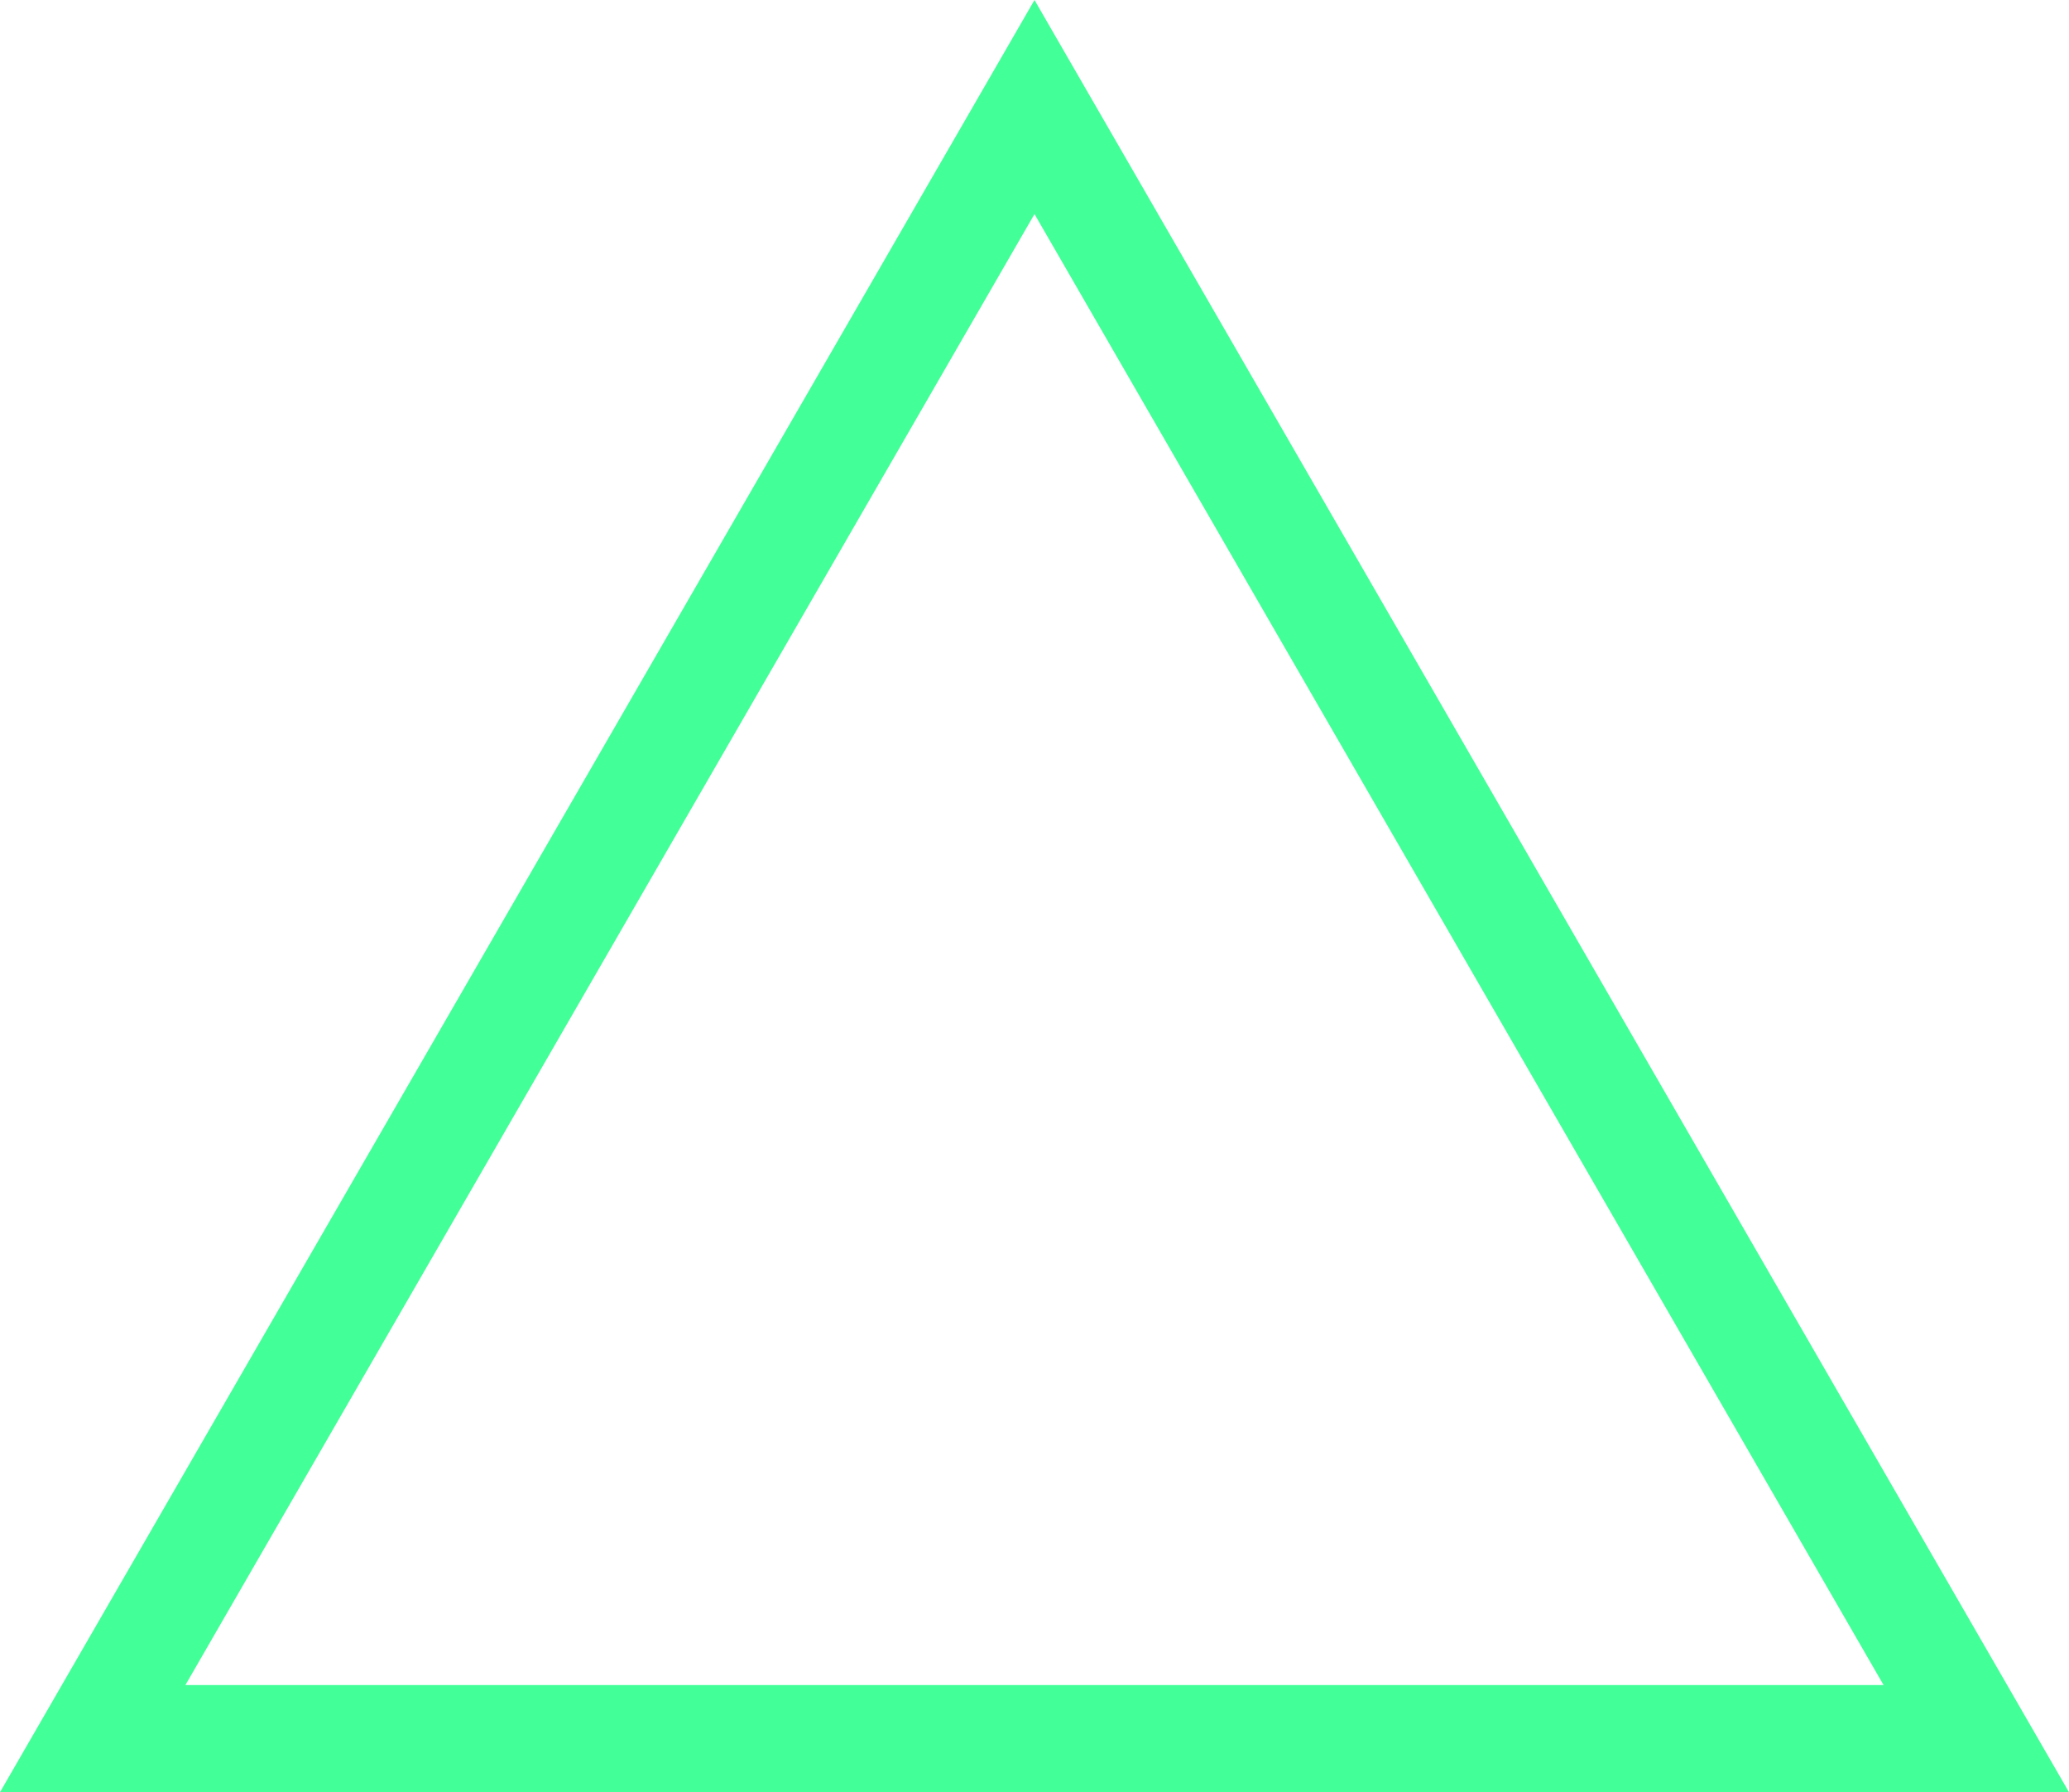 <svg xmlns="http://www.w3.org/2000/svg" viewBox="0 0 58 50.23"><defs><style>.cls-1{fill:none;stroke:#43ff98;stroke-miterlimit:10;stroke-width:3px;}</style></defs><title>Asset 5</title><g id="Layer_2" data-name="Layer 2"><g id="Layer_1-2" data-name="Layer 1"><polygon class="cls-1" points="29 3 2.6 48.73 55.4 48.73 29 3"/></g></g></svg>